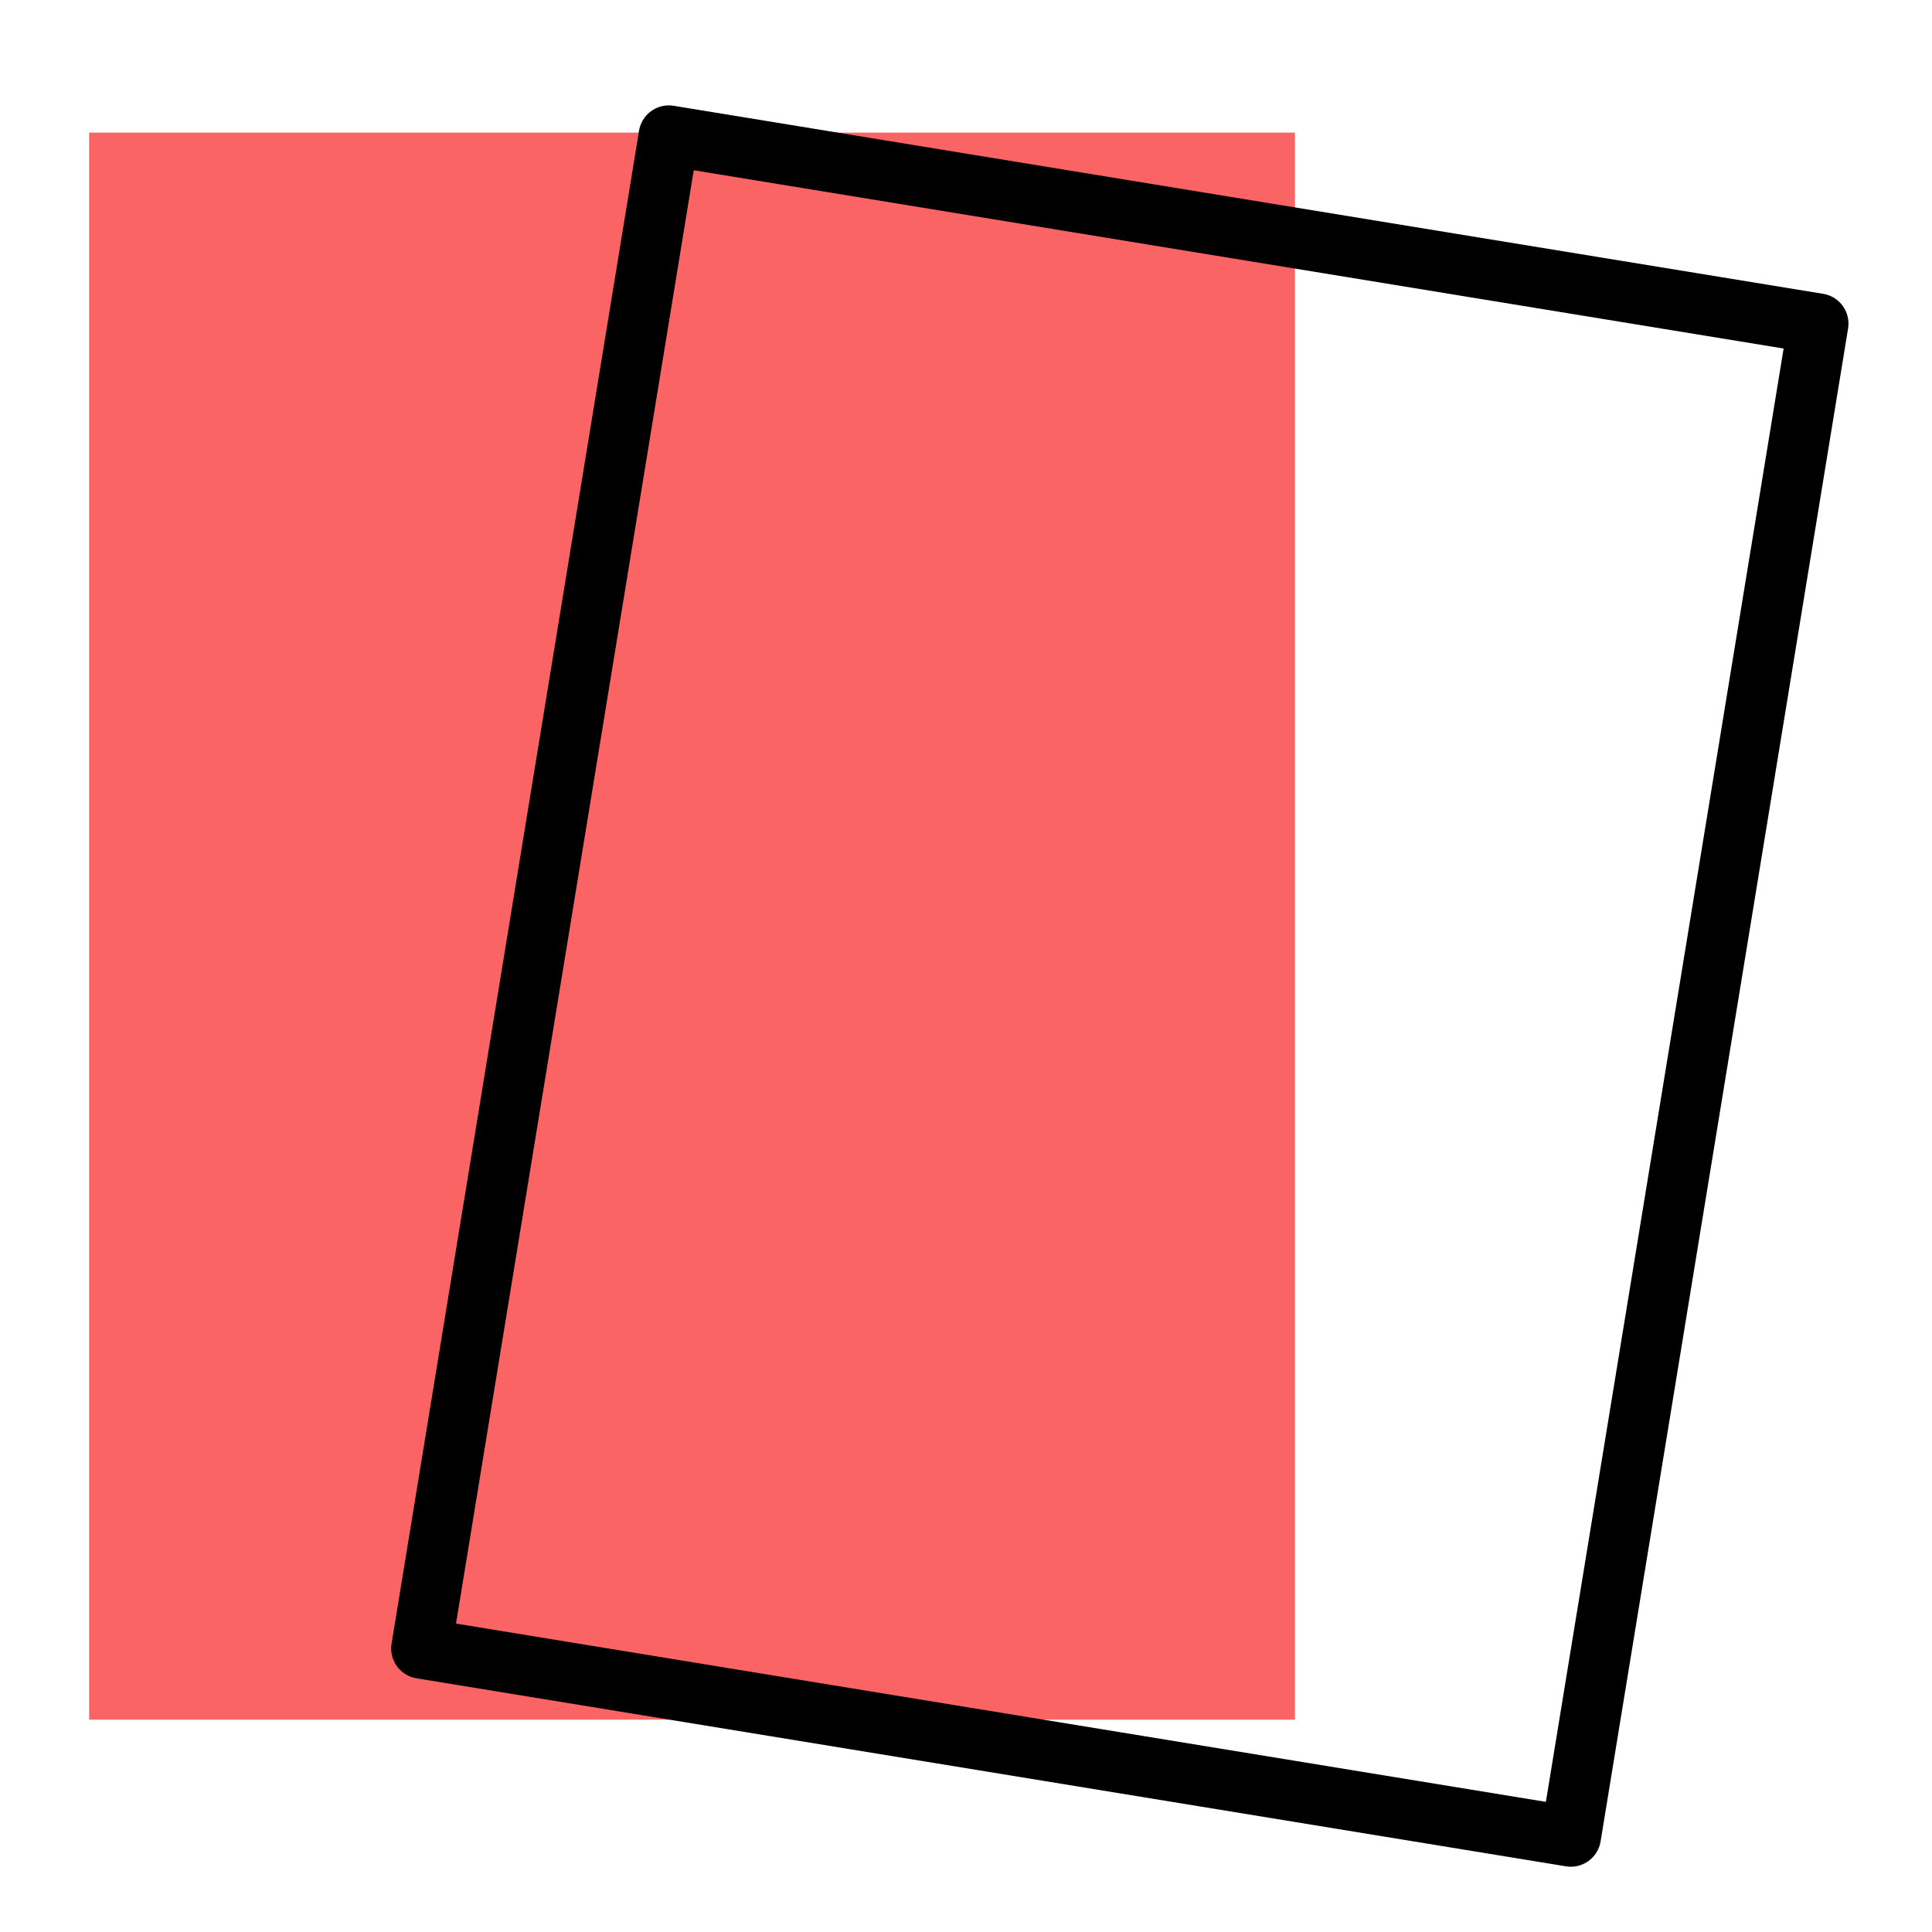 <svg xmlns="http://www.w3.org/2000/svg" viewBox="0 0 192 192"><defs><style>.cls-1{fill:#fa6464;}.cls-2{fill:none;stroke:#000;stroke-linecap:round;stroke-linejoin:round;stroke-width:6px;}</style></defs><title>remini</title><g id="Mk2_Backdrop"><rect class="cls-1" x="8.86" y="13.18" width="119.83" height="157.72"/></g><g id="Mk2_Card"><rect class="cls-2" x="53.4" y="21.82" width="115.75" height="152.35" transform="translate(17.29 -16.68) rotate(9.29)"/></g></svg>